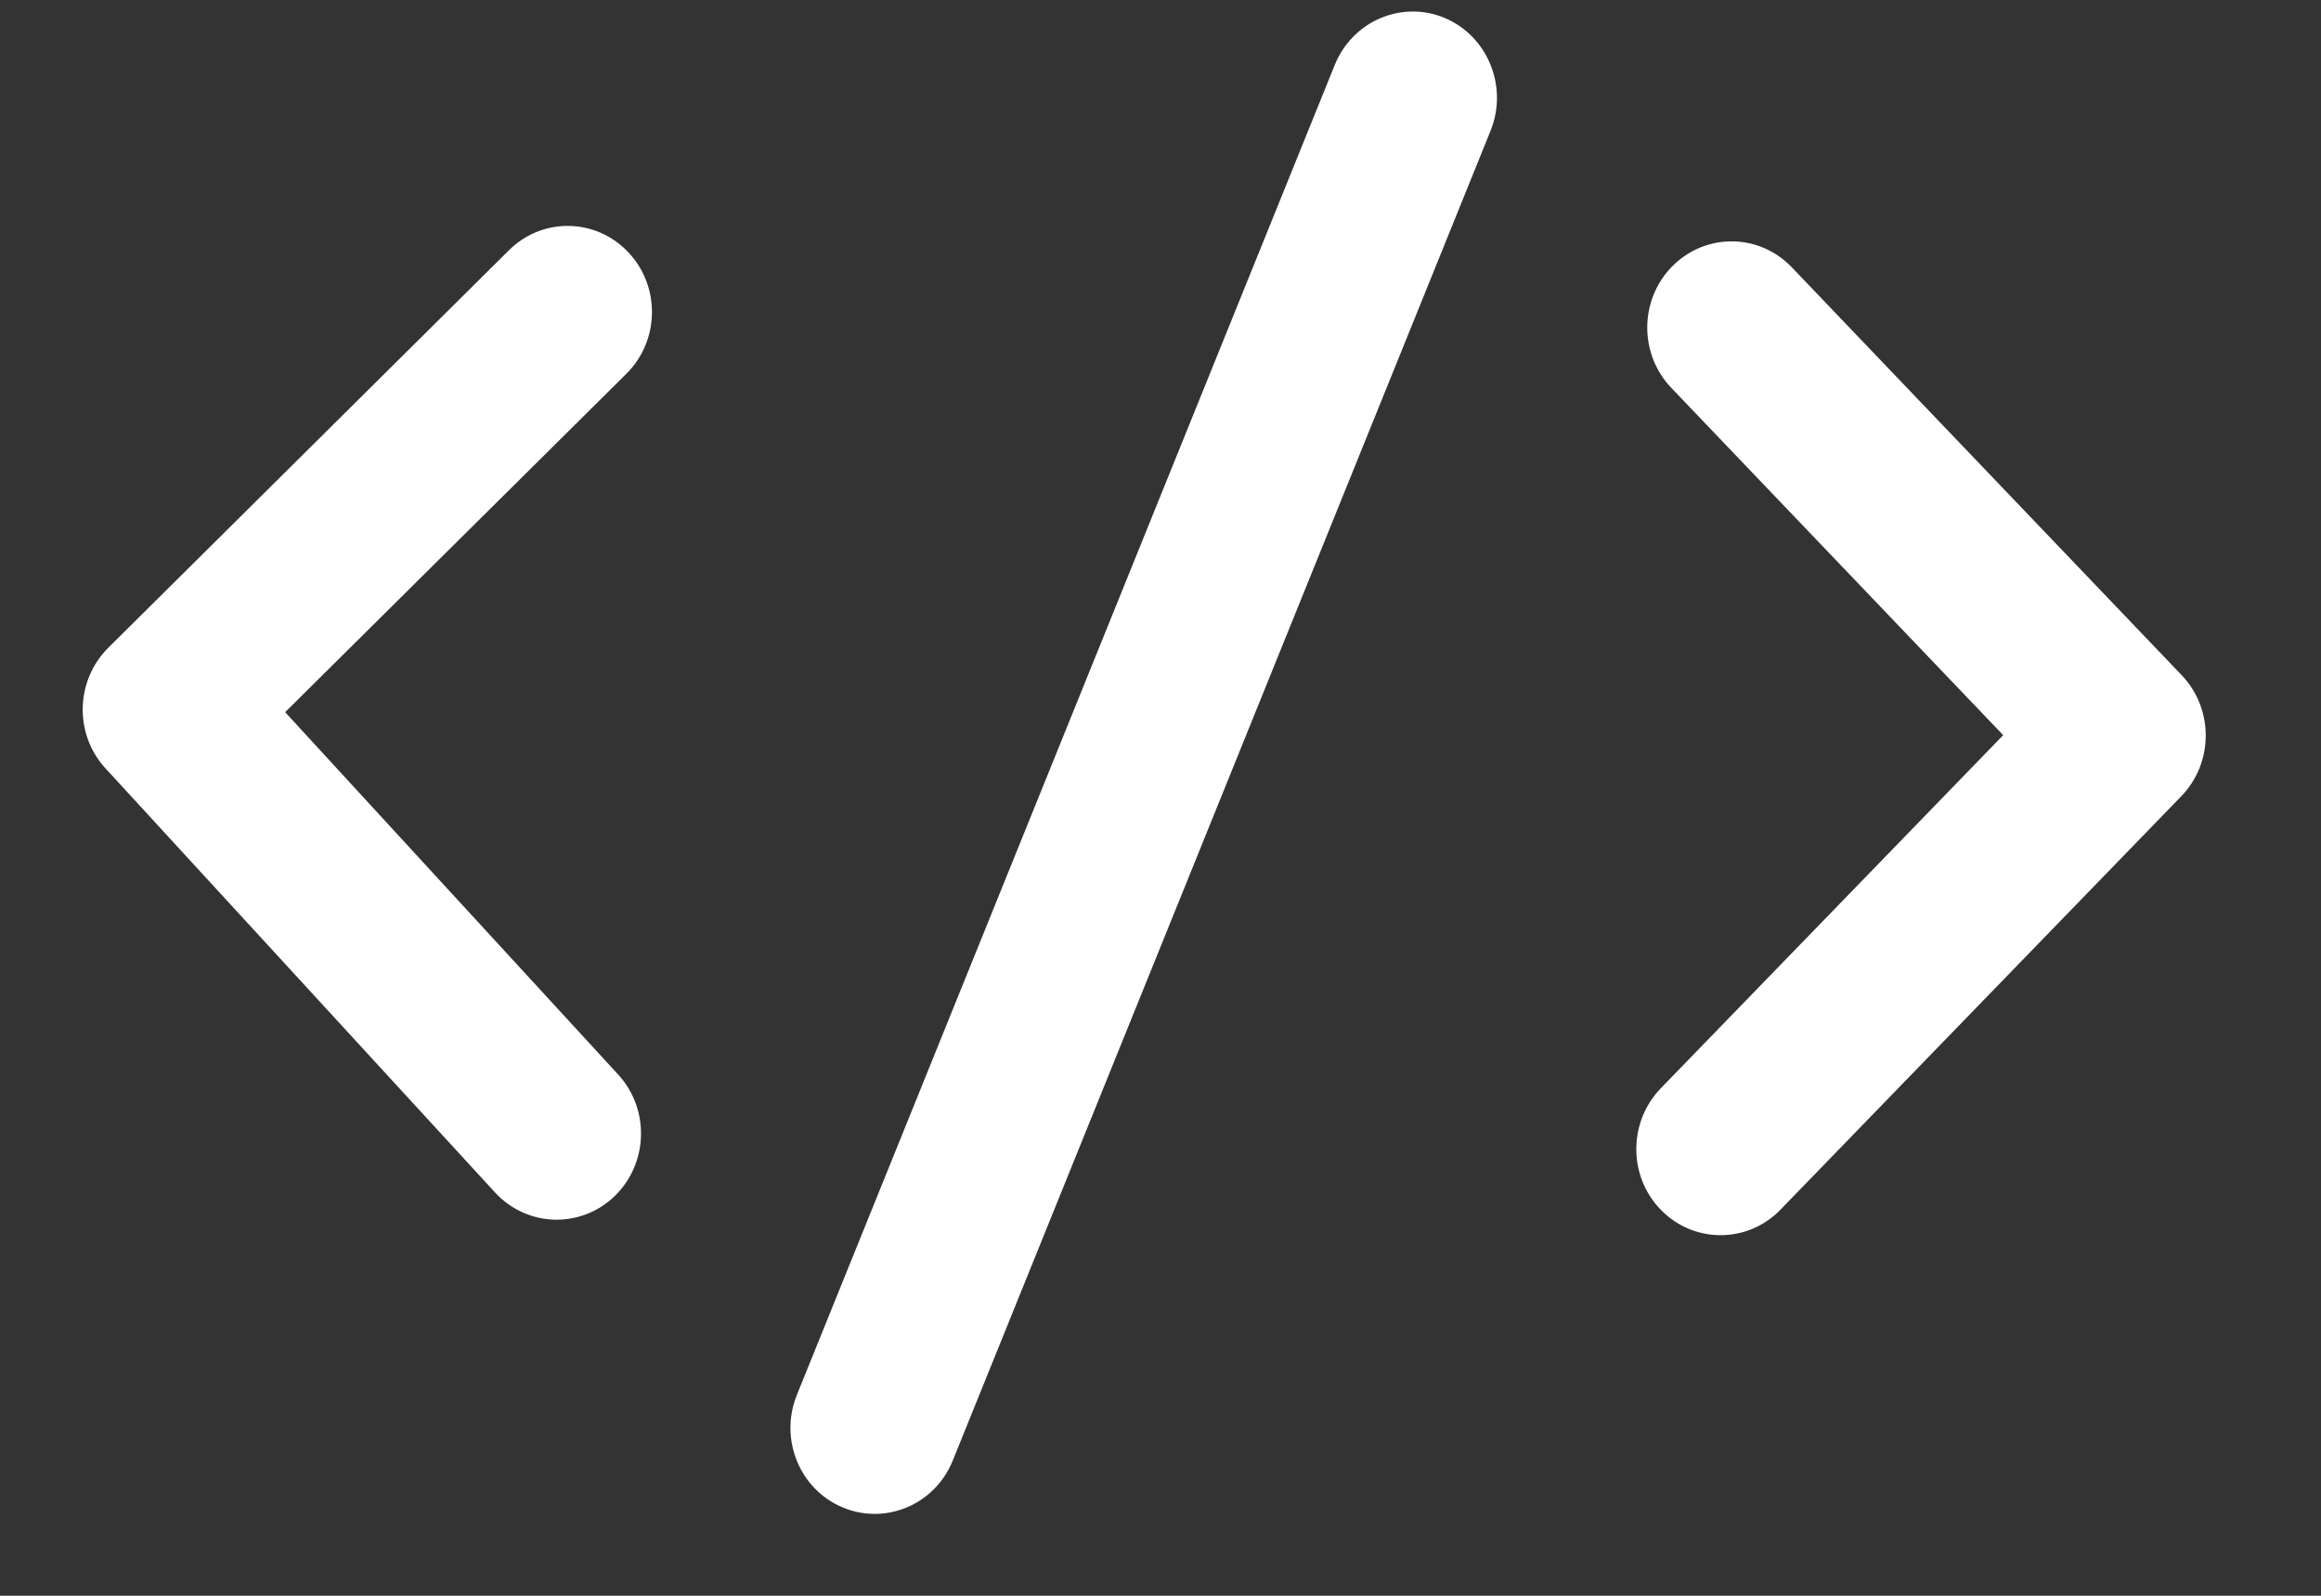 <svg width="16" height="11" viewBox="0 0 16 11" fill="none" xmlns="http://www.w3.org/2000/svg">
<rect x="0" y="0" width="16" height="11" fill="#333333" stroke="none"/>
<path fill-rule="evenodd" clip-rule="evenodd" d="M9.923 0.217C10.168 0.322 10.284 0.611 10.183 0.863L9.738 0.674L9.294 0.485C9.396 0.233 9.677 0.113 9.923 0.217ZM9.738 0.674C9.294 0.485 9.294 0.485 9.294 0.485L5.586 9.653C5.484 9.905 5.6 10.194 5.846 10.298C6.091 10.402 6.373 10.283 6.475 10.031L10.183 0.863C10.183 0.863 10.183 0.863 9.738 0.674ZM4.259 1.808C4.444 2.004 4.439 2.316 4.247 2.506L1.827 4.906L4.188 7.475C4.37 7.673 4.361 7.986 4.168 8.173C3.974 8.36 3.67 8.351 3.487 8.153L0.801 5.229C0.62 5.033 0.628 4.724 0.817 4.536L3.579 1.796C3.77 1.606 4.075 1.612 4.259 1.808ZM11.6 1.905C11.79 1.714 12.094 1.717 12.28 1.912L14.968 4.724C15.152 4.917 15.151 5.226 14.966 5.418L12.202 8.269C12.015 8.462 11.71 8.463 11.522 8.271C11.333 8.079 11.333 7.766 11.52 7.572L13.948 5.068L11.593 2.604C11.407 2.409 11.41 2.096 11.6 1.905Z" fill="white"/>
<path d="M10.183 0.863C10.284 0.611 10.168 0.322 9.923 0.217C9.677 0.113 9.396 0.233 9.294 0.485M10.183 0.863L9.738 0.674M10.183 0.863C10.183 0.863 10.183 0.863 9.738 0.674M10.183 0.863L6.475 10.031C6.373 10.283 6.091 10.402 5.846 10.298C5.6 10.194 5.484 9.905 5.586 9.653L9.294 0.485M9.738 0.674L9.294 0.485M9.738 0.674C9.294 0.485 9.294 0.485 9.294 0.485M4.247 2.506C4.439 2.316 4.444 2.004 4.259 1.808C4.075 1.612 3.77 1.606 3.579 1.796L0.817 4.536C0.628 4.724 0.62 5.033 0.801 5.229L3.487 8.153C3.67 8.351 3.974 8.36 4.168 8.173C4.361 7.986 4.37 7.673 4.188 7.475L1.827 4.906L4.247 2.506ZM12.28 1.912C12.094 1.717 11.79 1.714 11.6 1.905C11.41 2.096 11.407 2.409 11.593 2.604L13.948 5.068L11.52 7.572C11.333 7.766 11.333 8.079 11.522 8.271C11.71 8.463 12.015 8.462 12.202 8.269L14.966 5.418C15.151 5.226 15.152 4.917 14.968 4.724L12.28 1.912Z" stroke="white" stroke-width="0.2" stroke-linecap="round" stroke-linejoin="round"/>
</svg>
